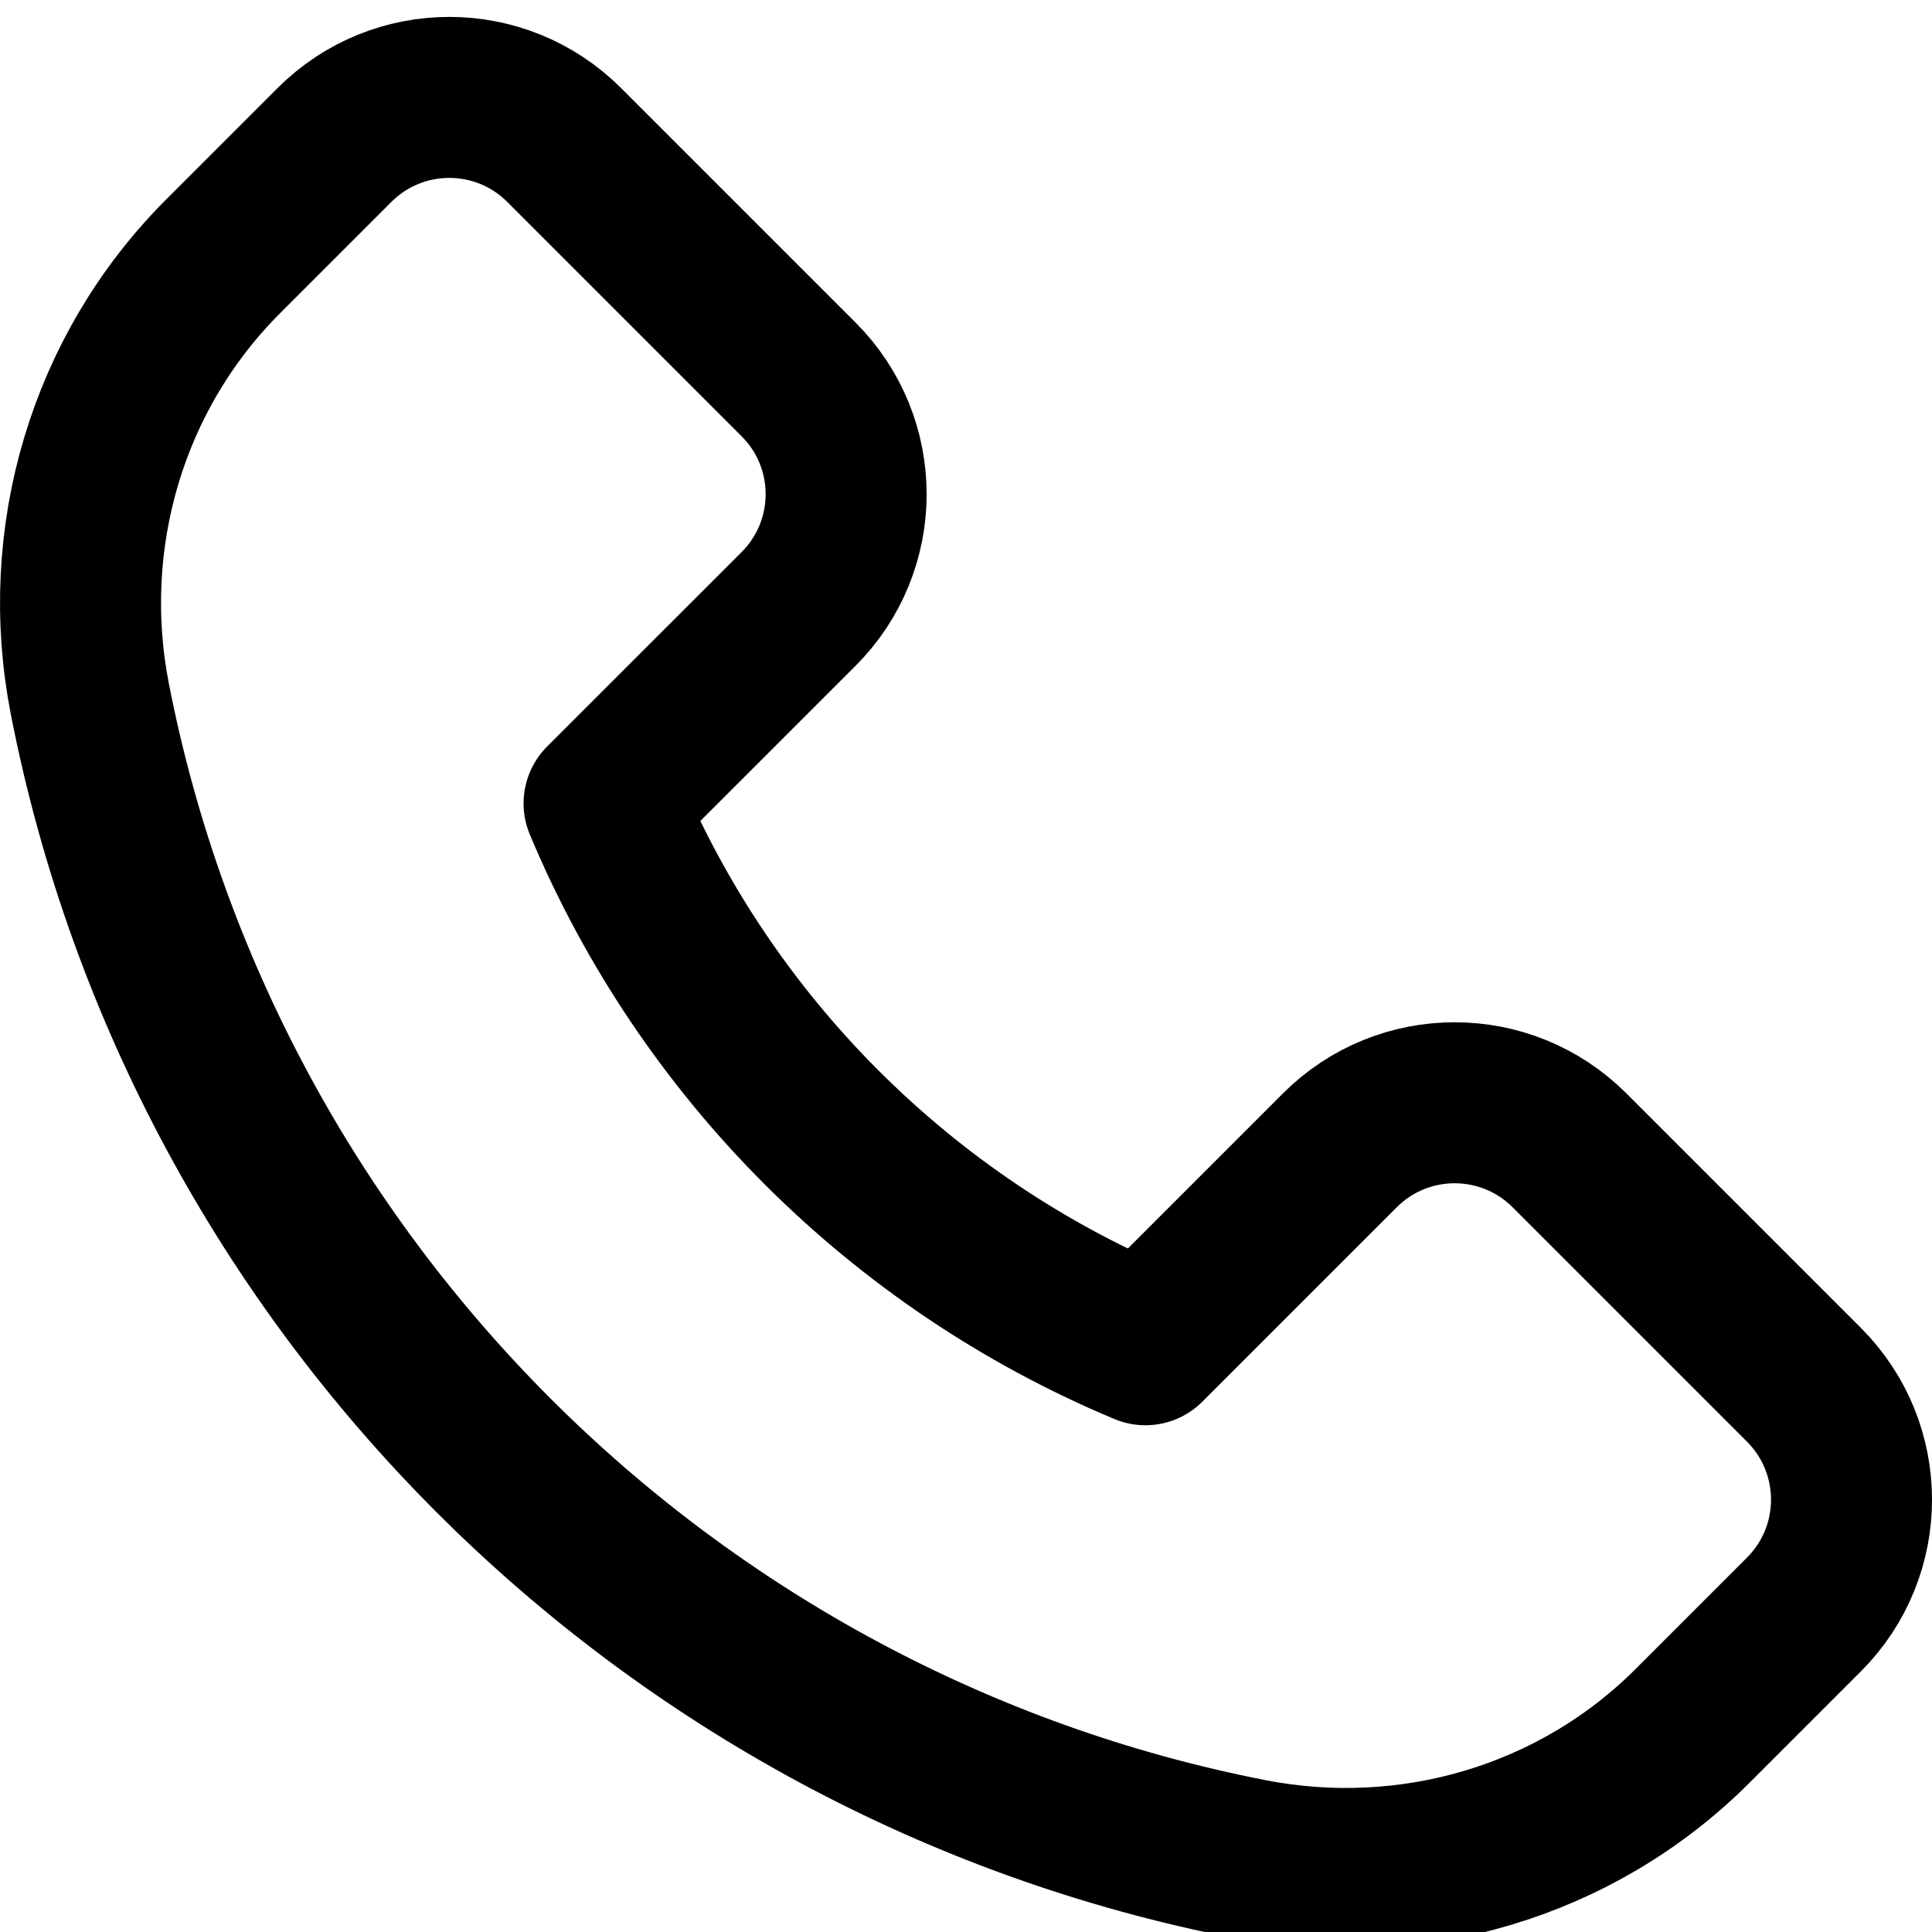 <svg
  width="24"
  height="24"
  viewBox="0 0 24 24"
  fill="none"
  xmlns="http://www.w3.org/2000/svg"
  stroke="currentColor"
  stroke-width="2"
  stroke-linecap="round"
  stroke-linejoin="round"
>
  <path
    fill-rule="evenodd"
    d="M22.409 17.202L19.497 14.29C18.709 13.502 17.432 13.502 16.644 14.29L14.229 16.705C11.198 15.438 8.771 13.011 7.504 9.98L9.92 7.565C10.708 6.777 10.708 5.5 9.92 4.713L7.008 1.801C6.22 1.013 4.943 1.013 4.155 1.801L2.771 3.185C1.333 4.623 0.726 6.686 1.116 8.682C2.533 15.942 8.268 21.677 15.528 23.095C17.524 23.485 19.587 22.878 21.025 21.44L22.41 20.055C23.197 19.267 23.197 17.99 22.409 17.202Z"
  />
</svg>
